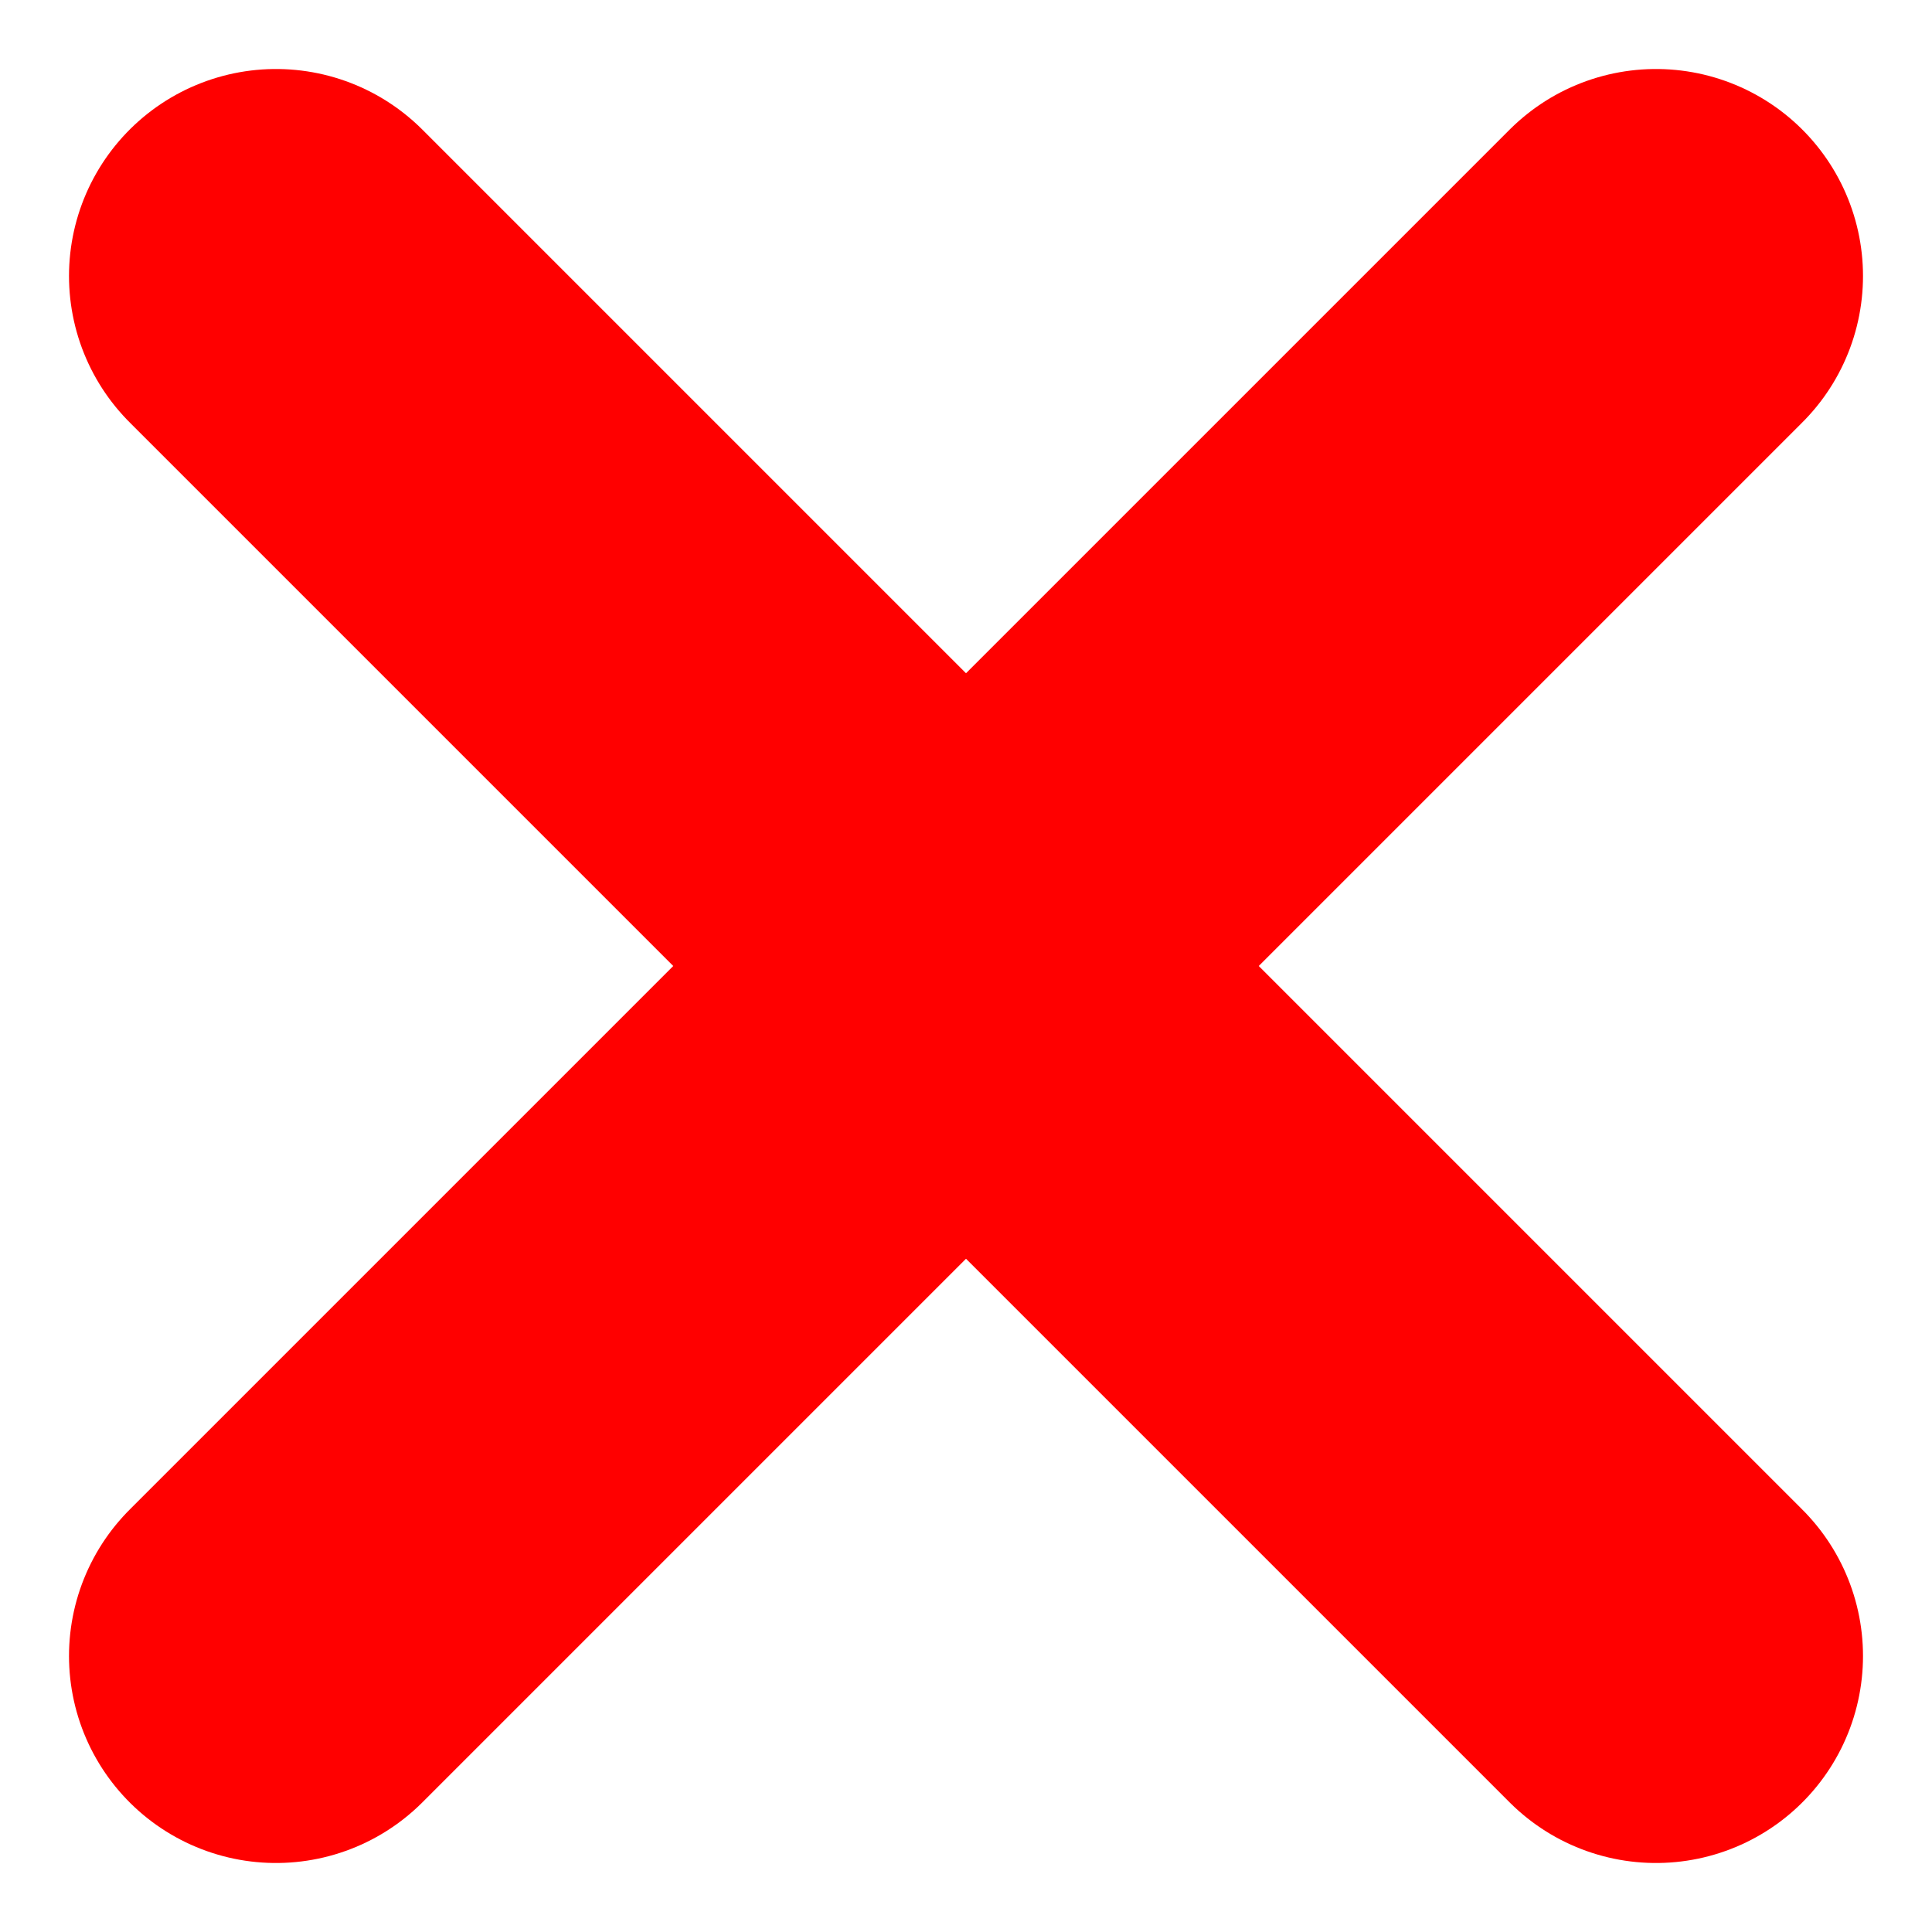 <svg width="14" height="14" viewBox="0 0 14 14" fill="none" xmlns="http://www.w3.org/2000/svg">
<path d="M2 12L12 2" stroke="#FF0000" stroke-width="3" stroke-linecap="round"/>
<path d="M12 12L2 2" stroke="#FF0000" stroke-width="3" stroke-linecap="round"/>
</svg>
